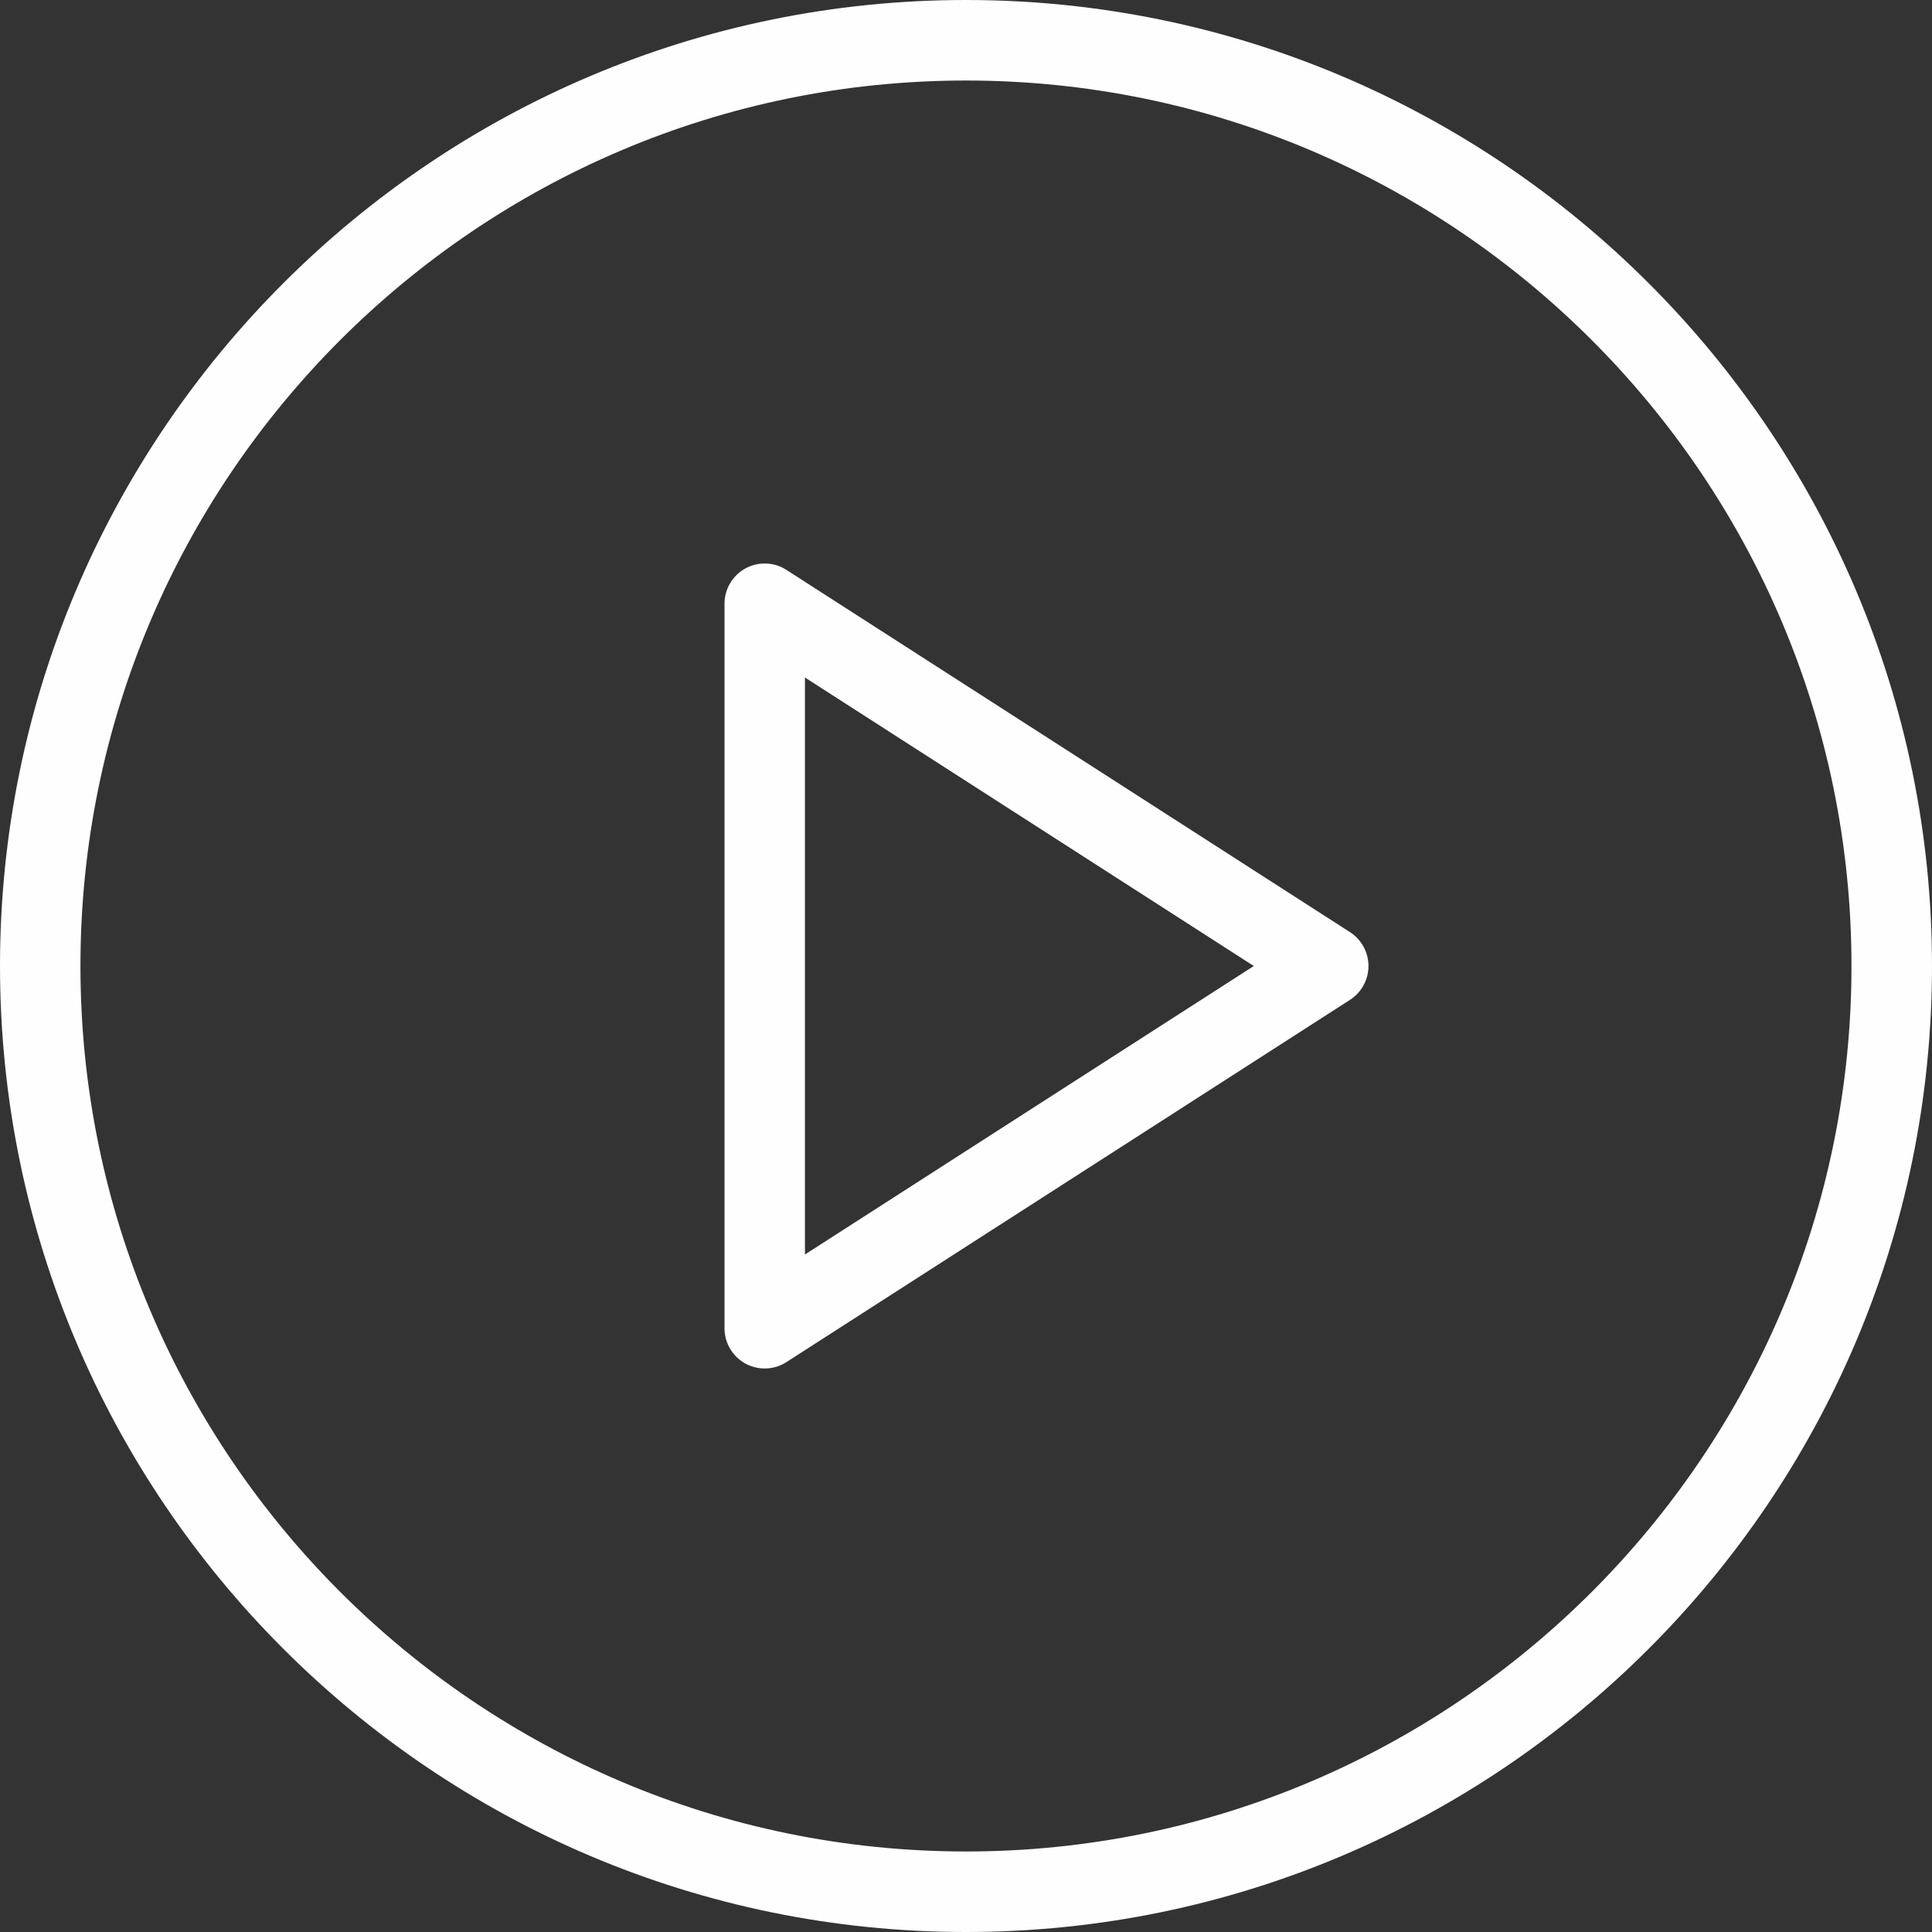 <svg width="25" height="25" viewBox="0 0 25 25" fill="none" xmlns="http://www.w3.org/2000/svg">
<rect x="0" y="0" width="25" height="25" fill="#333333" stroke="none"/>
<path d="M12.5 0C5.607 0 -0 5.608 -0 12.5C-0 19.392 5.607 25 12.5 25C19.393 25 25 19.392 25 12.5C25 5.608 19.393 0 12.5 0ZM12.5 23.958C6.182 23.958 1.041 18.818 1.041 12.5C1.041 6.182 6.182 1.042 12.5 1.042C18.818 1.042 23.958 6.182 23.958 12.5C23.958 18.818 18.818 23.958 12.5 23.958Z" fill="#FEFEFE"/>
<path d="M17.469 12.062L10.177 7.375C10.018 7.27 9.811 7.265 9.646 7.355C9.479 7.447 9.375 7.622 9.375 7.812V17.187C9.375 17.378 9.479 17.553 9.646 17.645C9.724 17.687 9.81 17.708 9.896 17.708C9.993 17.708 10.092 17.681 10.177 17.625L17.469 12.938C17.618 12.842 17.708 12.677 17.708 12.5C17.708 12.323 17.618 12.158 17.469 12.062ZM10.416 16.233V8.767L16.224 12.5L10.416 16.233Z" fill="#FEFEFE"/>
</svg>
